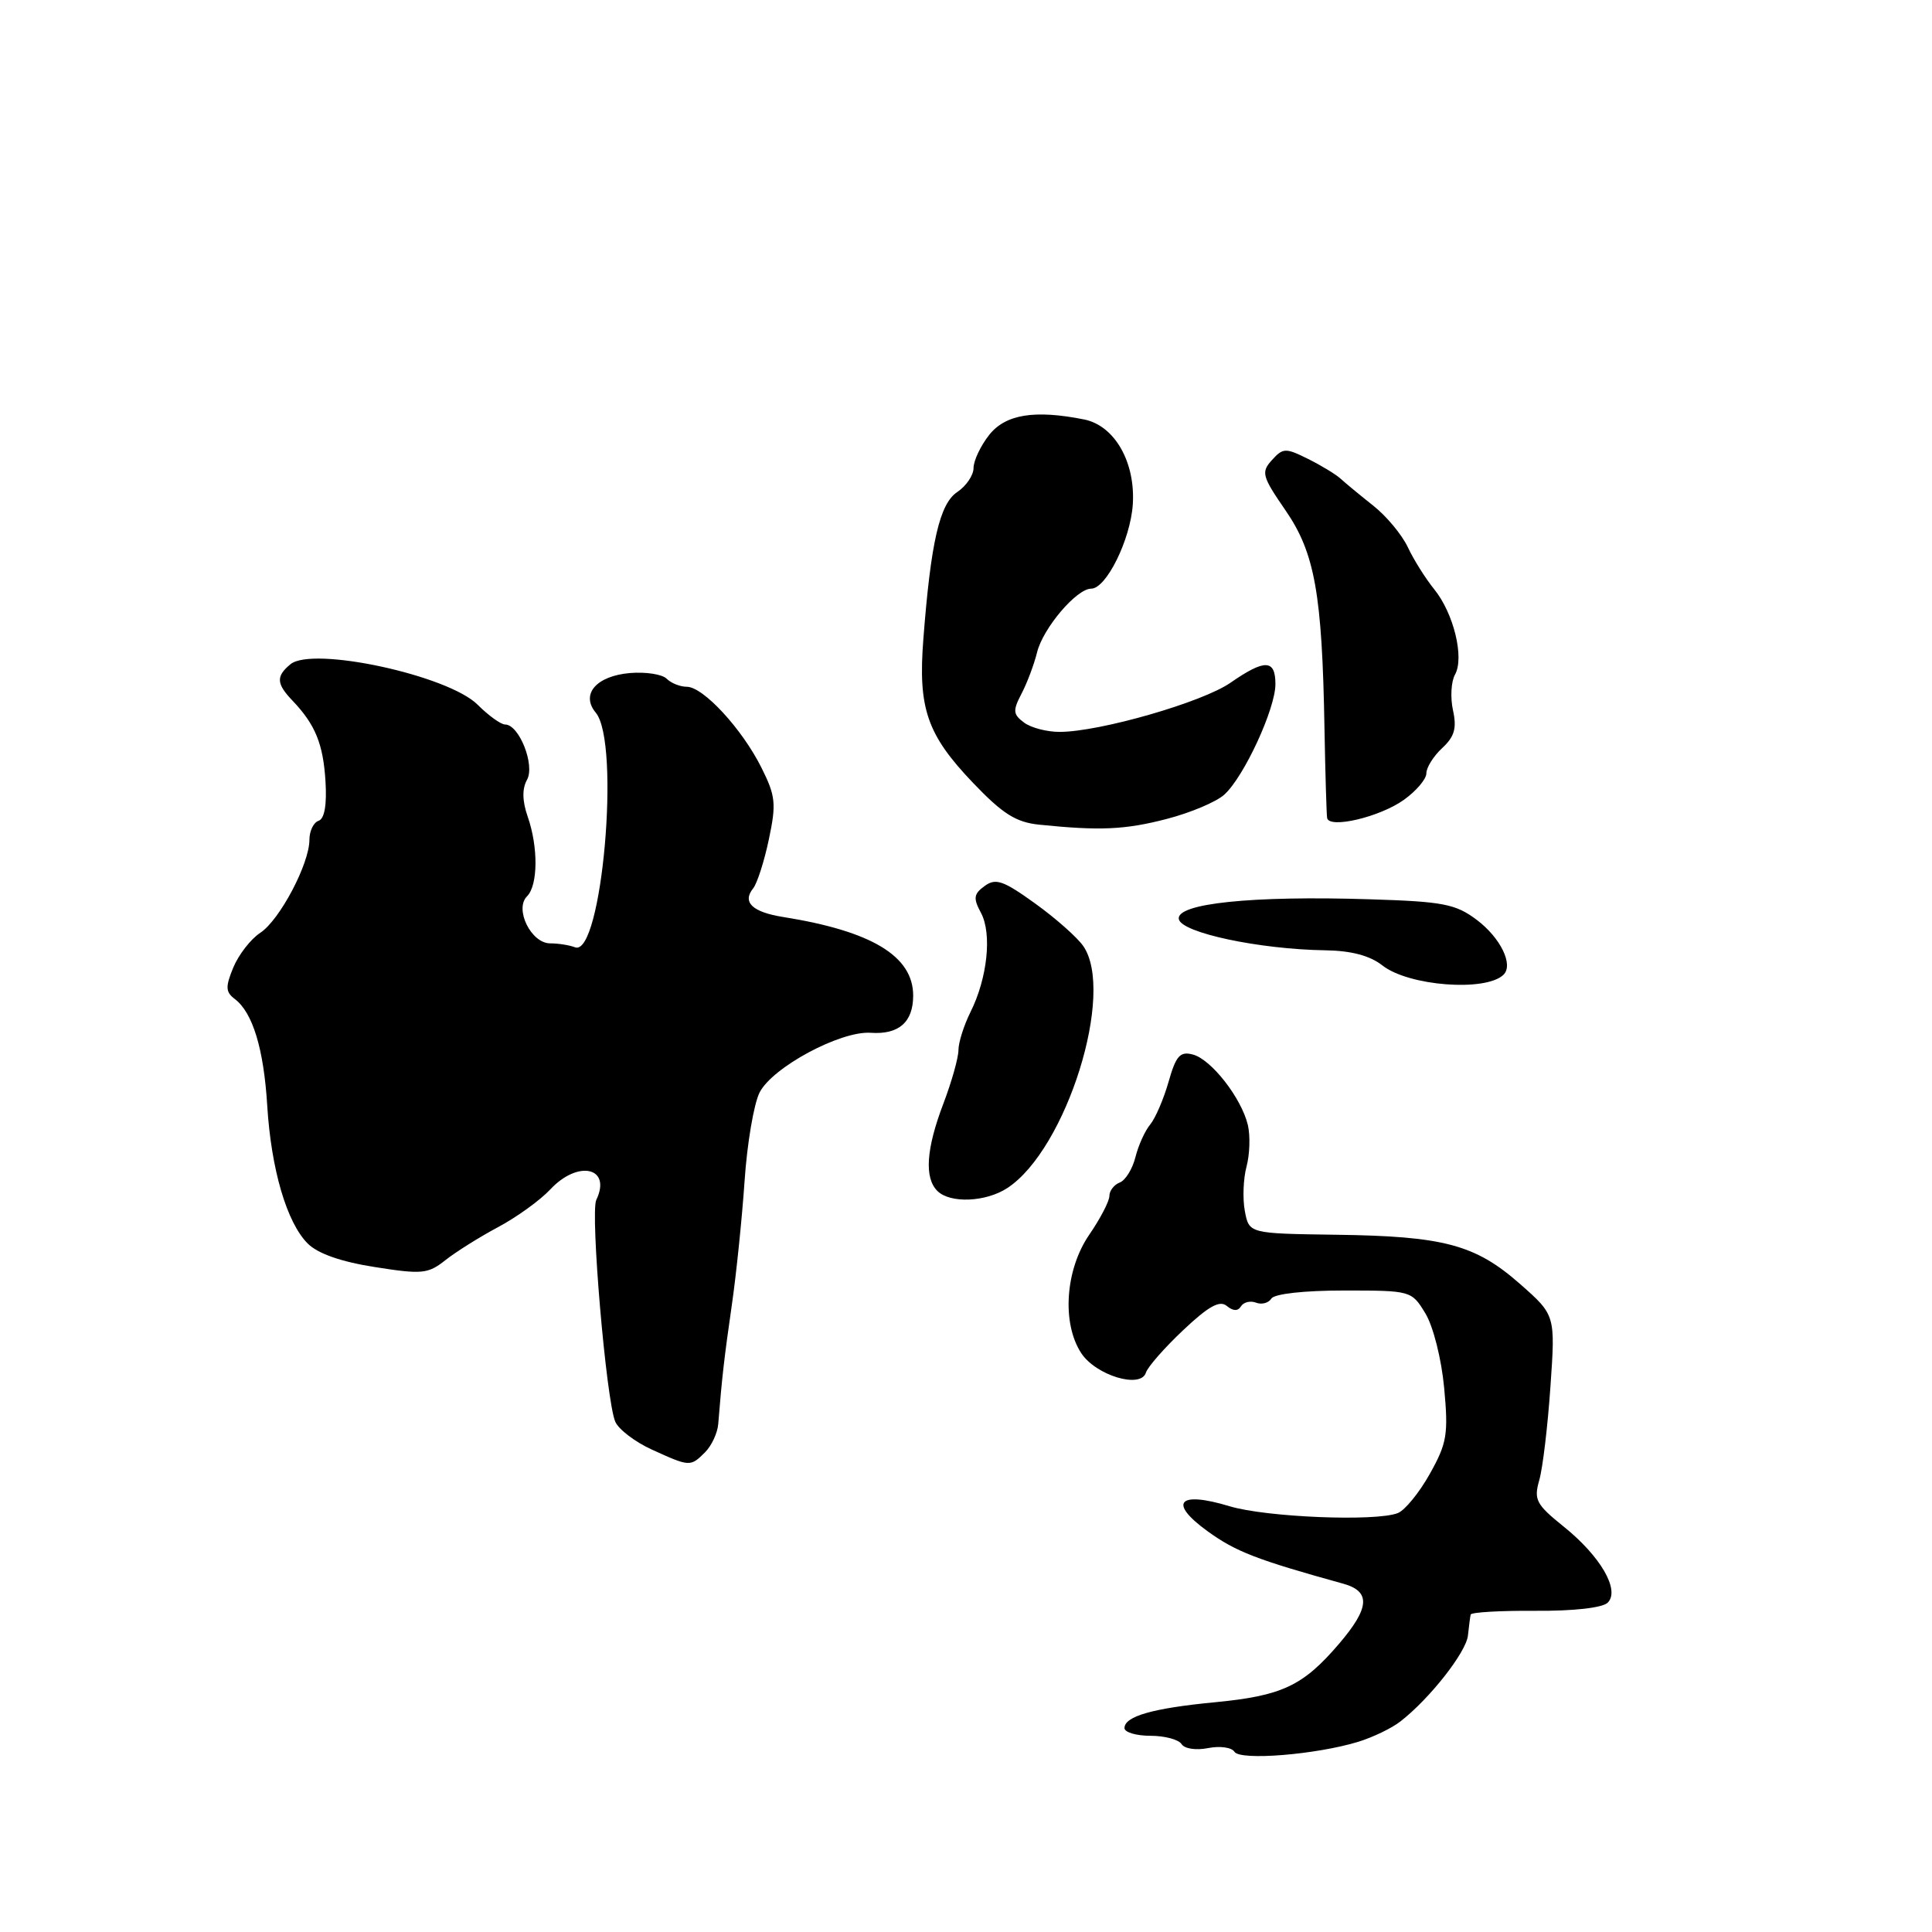 <?xml version="1.0" encoding="UTF-8" standalone="no"?>
<!DOCTYPE svg PUBLIC "-//W3C//DTD SVG 1.1//EN" "http://www.w3.org/Graphics/SVG/1.1/DTD/svg11.dtd" >
<svg xmlns="http://www.w3.org/2000/svg" xmlns:xlink="http://www.w3.org/1999/xlink" version="1.1" viewBox="0 0 256 256">
 <g >
 <path fill="currentColor"
d=" M 180.00 230.79 C 181.93 230.19 184.43 228.99 185.56 228.10 C 189.43 225.10 194.28 218.93 194.51 216.71 C 194.64 215.49 194.80 214.25 194.87 213.94 C 194.94 213.63 198.80 213.41 203.45 213.44 C 208.50 213.48 212.36 213.04 213.03 212.36 C 214.69 210.71 212.08 206.20 207.17 202.26 C 203.54 199.34 203.22 198.72 203.96 196.13 C 204.42 194.54 205.08 188.97 205.44 183.75 C 206.10 174.26 206.10 174.26 201.41 170.13 C 195.48 164.91 191.31 163.80 177.01 163.61 C 165.51 163.45 165.51 163.45 164.95 160.48 C 164.64 158.84 164.74 156.19 165.17 154.58 C 165.60 152.98 165.68 150.51 165.35 149.08 C 164.50 145.50 160.50 140.37 158.06 139.73 C 156.37 139.28 155.82 139.89 154.84 143.35 C 154.19 145.63 153.09 148.18 152.41 149.00 C 151.72 149.82 150.84 151.77 150.45 153.33 C 150.06 154.89 149.13 156.40 148.37 156.69 C 147.62 156.98 147.00 157.78 147.00 158.47 C 147.00 159.16 145.80 161.47 144.33 163.61 C 141.15 168.24 140.67 175.33 143.27 179.30 C 145.22 182.26 151.17 184.05 151.84 181.88 C 152.08 181.12 154.30 178.59 156.78 176.25 C 160.13 173.09 161.61 172.26 162.55 173.04 C 163.40 173.74 164.03 173.76 164.44 173.09 C 164.78 172.54 165.68 172.32 166.43 172.61 C 167.18 172.90 168.09 172.66 168.46 172.07 C 168.85 171.44 172.80 171.00 178.07 171.00 C 186.97 171.00 187.04 171.02 188.87 174.03 C 189.91 175.74 191.00 180.06 191.36 183.91 C 191.93 190.05 191.73 191.24 189.46 195.29 C 188.07 197.78 186.16 200.12 185.22 200.49 C 182.31 201.64 167.76 201.05 162.91 199.58 C 156.13 197.53 154.76 199.09 160.00 202.89 C 163.75 205.60 166.47 206.66 177.99 209.85 C 181.66 210.87 181.50 213.05 177.43 217.81 C 172.65 223.40 169.89 224.70 160.96 225.56 C 152.73 226.35 149.00 227.42 149.00 228.98 C 149.00 229.54 150.55 230.00 152.44 230.00 C 154.33 230.00 156.19 230.50 156.56 231.10 C 156.95 231.72 158.48 231.95 160.08 231.63 C 161.64 231.32 163.22 231.54 163.57 232.12 C 164.32 233.32 174.43 232.50 180.00 230.79 Z  M 93.43 192.43 C 94.29 191.56 95.08 189.88 95.17 188.68 C 95.67 182.43 95.97 179.87 96.96 173.00 C 97.56 168.88 98.32 161.45 98.66 156.50 C 98.99 151.55 99.89 146.26 100.65 144.76 C 102.35 141.42 111.36 136.58 115.37 136.85 C 119.10 137.11 121.00 135.44 121.00 131.92 C 121.00 126.69 115.51 123.38 103.79 121.51 C 99.69 120.86 98.31 119.55 99.80 117.71 C 100.33 117.04 101.27 114.12 101.88 111.21 C 102.88 106.49 102.77 105.46 100.89 101.71 C 98.32 96.57 93.18 91.00 91.00 91.00 C 90.12 91.00 88.92 90.52 88.33 89.93 C 87.74 89.34 85.56 89.01 83.48 89.18 C 79.02 89.56 76.91 91.99 78.94 94.43 C 82.26 98.42 79.74 126.88 76.19 125.52 C 75.44 125.23 73.96 125.00 72.90 125.00 C 70.38 125.00 68.14 120.46 69.83 118.77 C 71.29 117.31 71.34 112.27 69.92 108.20 C 69.20 106.13 69.17 104.52 69.83 103.33 C 70.92 101.39 68.79 96.00 66.93 96.00 C 66.37 96.00 64.73 94.82 63.29 93.38 C 59.39 89.48 41.40 85.59 38.48 88.02 C 36.56 89.61 36.61 90.59 38.75 92.83 C 41.78 96.01 42.82 98.55 43.13 103.53 C 43.32 106.65 43.00 108.50 42.21 108.76 C 41.55 108.98 41.00 110.11 41.00 111.27 C 41.00 114.46 37.06 121.91 34.49 123.60 C 33.23 124.42 31.63 126.49 30.92 128.18 C 29.85 130.78 29.88 131.44 31.12 132.38 C 33.49 134.18 34.95 138.99 35.41 146.50 C 35.93 154.95 38.00 162.00 40.77 164.77 C 42.11 166.11 45.18 167.19 49.66 167.89 C 55.91 168.88 56.72 168.80 59.00 166.99 C 60.38 165.90 63.52 163.92 66.00 162.60 C 68.47 161.28 71.59 159.03 72.92 157.60 C 76.61 153.65 81.08 154.68 79.01 159.00 C 78.20 160.70 80.32 185.51 81.52 188.37 C 81.95 189.39 84.15 191.07 86.40 192.09 C 91.41 194.37 91.48 194.37 93.43 192.43 Z  M 133.48 157.42 C 141.31 152.29 147.82 131.47 143.52 125.33 C 142.70 124.17 139.82 121.62 137.11 119.68 C 132.93 116.67 131.93 116.33 130.47 117.40 C 129.01 118.46 128.94 119.02 129.99 120.97 C 131.46 123.73 130.84 129.61 128.60 134.09 C 127.72 135.86 127.00 138.13 127.00 139.14 C 127.00 140.15 126.10 143.35 125.00 146.24 C 122.72 152.23 122.46 156.06 124.20 157.80 C 125.89 159.49 130.62 159.29 133.48 157.42 Z  M 199.22 129.16 C 200.58 127.84 198.82 124.25 195.67 121.88 C 192.87 119.78 191.22 119.46 181.51 119.16 C 165.88 118.66 155.80 119.71 156.20 121.79 C 156.54 123.59 166.85 125.79 175.62 125.92 C 179.06 125.97 181.53 126.63 183.18 127.93 C 186.65 130.66 196.87 131.44 199.22 129.16 Z  M 154.61 108.51 C 157.74 107.70 161.18 106.25 162.23 105.29 C 164.83 102.94 169.00 93.93 169.00 90.65 C 169.00 87.35 167.60 87.31 163.04 90.47 C 159.33 93.05 145.75 96.96 140.44 96.98 C 138.76 96.99 136.62 96.44 135.70 95.75 C 134.23 94.66 134.18 94.17 135.35 91.93 C 136.09 90.52 137.02 88.05 137.42 86.43 C 138.21 83.23 142.65 78.00 144.59 78.00 C 146.58 78.00 149.78 71.53 150.10 66.86 C 150.47 61.25 147.70 56.39 143.65 55.58 C 137.08 54.27 133.23 54.90 131.07 57.63 C 129.93 59.08 129.00 61.05 129.00 62.01 C 129.00 62.97 128.03 64.40 126.85 65.19 C 124.51 66.74 123.34 71.79 122.35 84.67 C 121.63 93.87 122.83 97.34 128.92 103.72 C 132.84 107.83 134.61 108.95 137.67 109.27 C 145.73 110.10 149.08 109.95 154.61 108.51 Z  M 186.01 105.99 C 187.65 104.82 189.00 103.24 189.00 102.47 C 189.00 101.70 189.94 100.20 191.10 99.12 C 192.73 97.61 193.05 96.49 192.53 94.12 C 192.16 92.45 192.28 90.32 192.79 89.40 C 194.06 87.15 192.62 81.26 190.04 78.08 C 188.89 76.66 187.31 74.15 186.54 72.50 C 185.76 70.85 183.71 68.38 181.96 67.00 C 180.22 65.62 178.28 64.02 177.65 63.44 C 177.02 62.86 175.06 61.67 173.31 60.80 C 170.35 59.33 170.00 59.34 168.54 60.96 C 167.08 62.57 167.22 63.10 170.34 67.63 C 174.22 73.27 175.19 78.66 175.50 96.50 C 175.61 102.55 175.77 107.90 175.85 108.38 C 176.10 109.85 182.82 108.27 186.01 105.99 Z "/>
</g>
</svg>